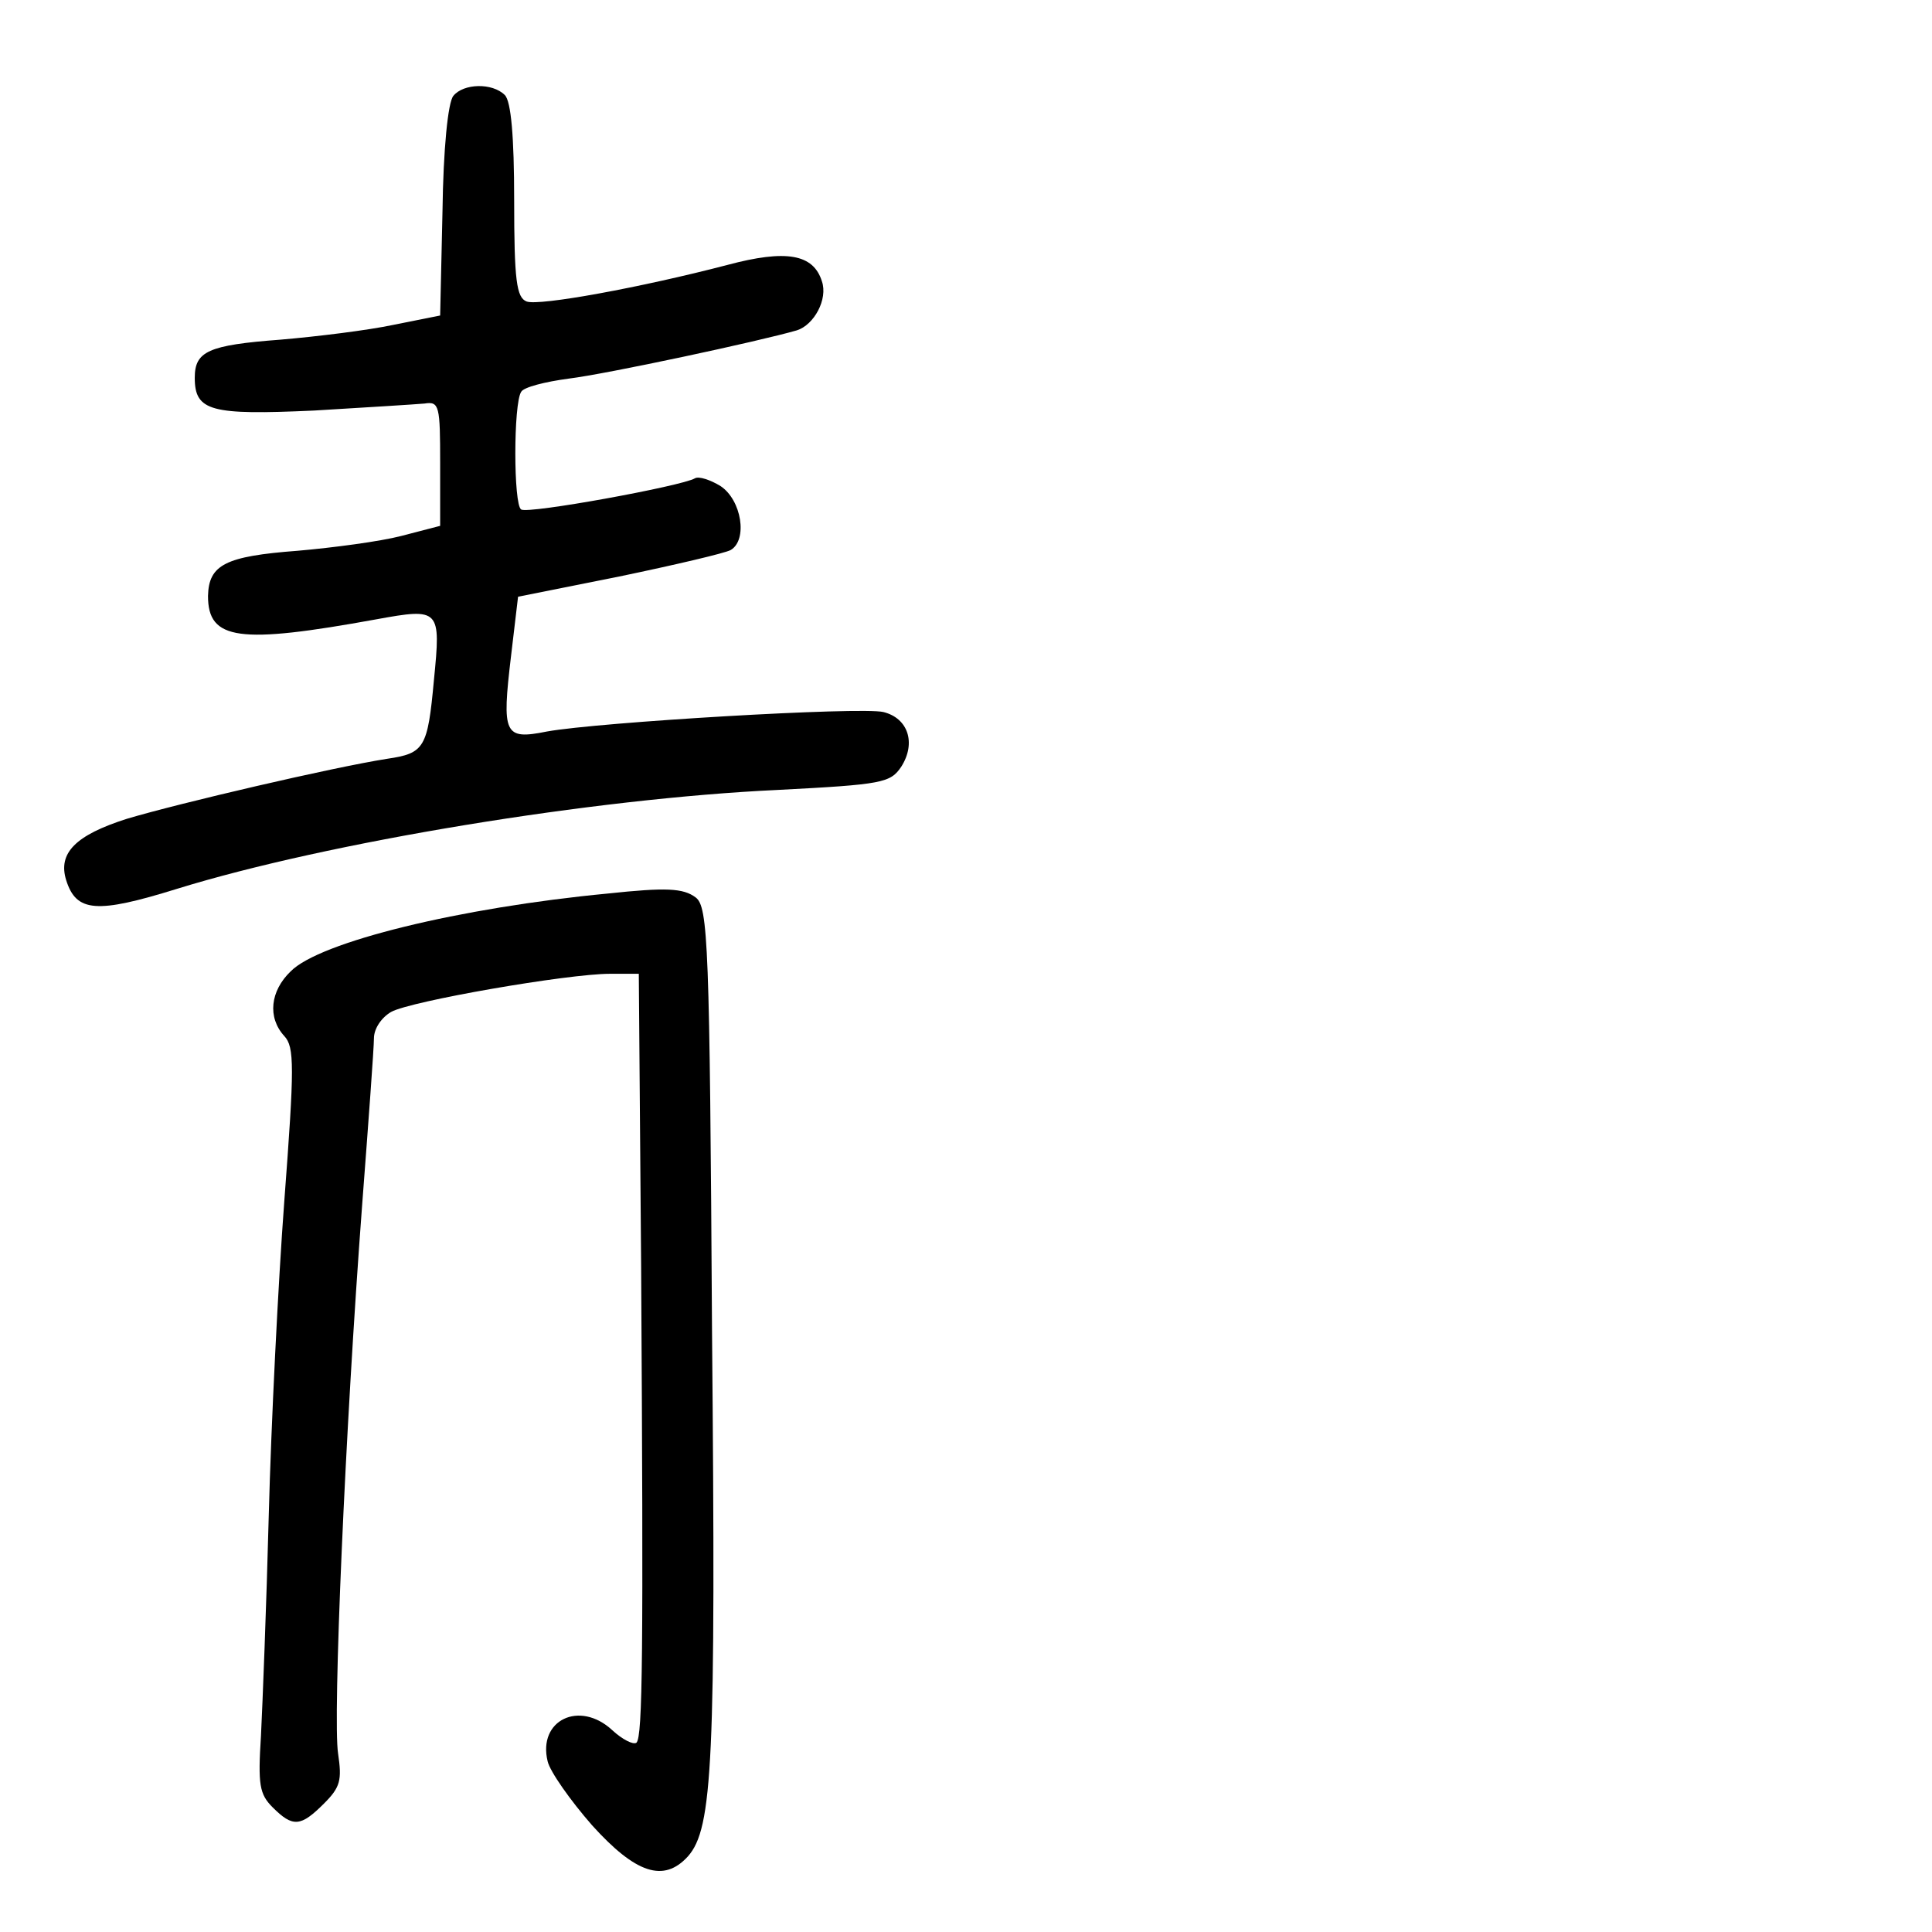 <?xml version="1.0" standalone="no"?>
<!DOCTYPE svg PUBLIC "-//W3C//DTD SVG 20010904//EN"
 "http://www.w3.org/TR/2001/REC-SVG-20010904/DTD/svg10.dtd">
<svg version="1.0" xmlns="http://www.w3.org/2000/svg"
 width="248pt" height="248pt" viewBox="0 0 248 248"
 preserveAspectRatio="xMidYMid meet">
<g transform="translate(0,248) scale(0.1,-0.1)"
fill="#000000" stroke="none">
<path d="M582 2357 c-7 -8 -13 -69 -14 -148 l-3 -134 -60 -12 c-33 -7 -98 -15
-145 -19 -93 -7 -110 -15 -110 -49 0 -43 21 -48 153 -42 67 4 131 8 142 9 19
3 20 -3 20 -77 l0 -80 -50 -13 c-27 -7 -87 -15 -133 -19 -93 -7 -114 -18 -115
-58 0 -57 40 -62 216 -30 82 15 83 13 74 -78 -8 -87 -12 -94 -60 -101 -70 -11
-267 -57 -334 -77 -66 -21 -89 -44 -78 -79 13 -41 39 -43 142 -11 194 60 535
116 771 127 135 7 145 9 159 30 19 30 9 62 -23 70 -29 7 -366 -13 -432 -25
-55 -11 -58 -4 -46 97 l9 76 130 26 c72 15 136 30 143 34 22 13 14 64 -13 82
-13 8 -28 13 -33 10 -17 -10 -214 -46 -223 -40 -10 6 -10 136 0 151 3 6 31 13
61 17 49 6 245 48 293 62 22 7 40 40 32 63 -11 35 -46 41 -121 21 -111 -29
-242 -53 -258 -47 -13 5 -16 27 -16 130 0 82 -4 127 -12 135 -16 16 -53 15
-66 -1z"/>
<path d="M780 1333 c-189 -18 -370 -62 -407 -100 -26 -25 -30 -59 -8 -83 13
-14 13 -39 0 -211 -8 -107 -17 -288 -20 -404 -3 -116 -8 -243 -10 -283 -4 -63
-2 -75 15 -92 26 -26 36 -25 66 5 21 21 23 30 18 64 -7 44 9 414 31 706 8 105
15 200 15 212 0 13 10 27 22 34 25 14 227 49 281 49 l37 0 3 -377 c3 -497 2
-602 -6 -610 -4 -3 -18 4 -31 16 -42 39 -96 13 -83 -40 3 -13 29 -50 57 -82
56 -62 92 -74 123 -40 32 36 36 122 31 673 -3 499 -5 546 -21 558 -16 12 -38
13 -113 5z"/>
</g>
</svg>
